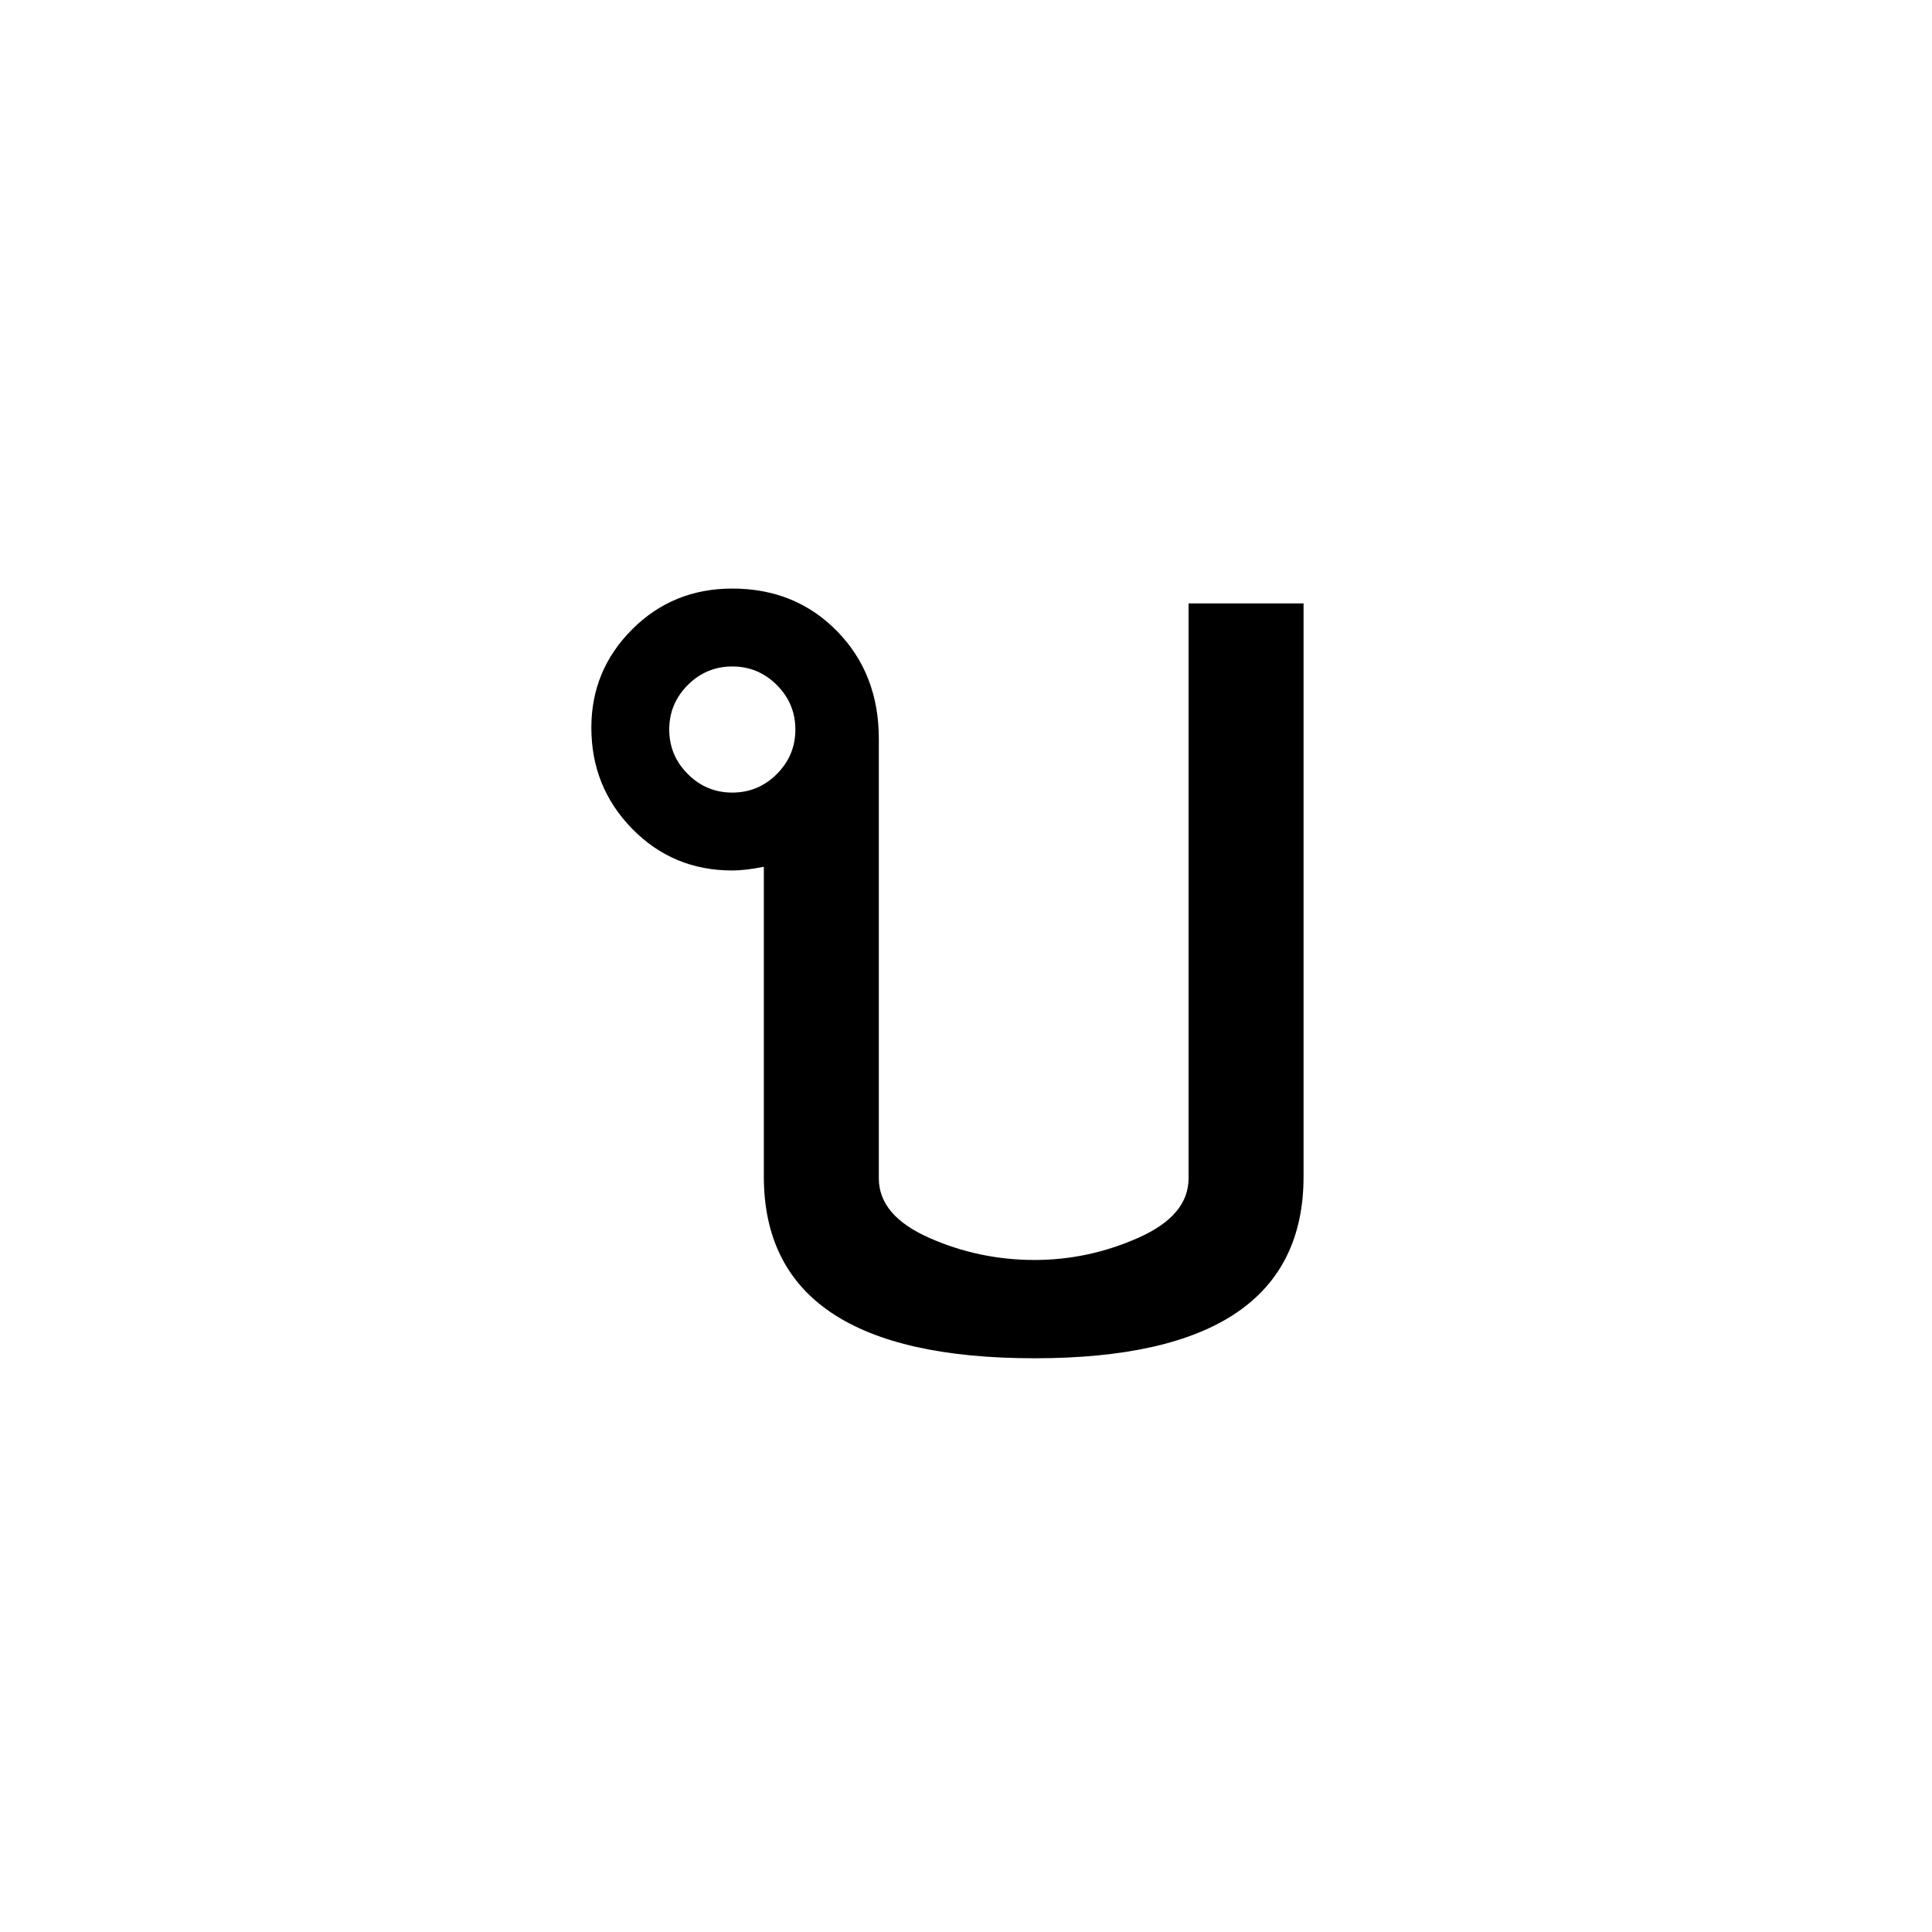 <?xml version="1.0" encoding="UTF-8" standalone="no"?><!DOCTYPE svg PUBLIC "-//W3C//DTD SVG 1.1//EN" "http://www.w3.org/Graphics/SVG/1.1/DTD/svg11.dtd"><svg width="100%" height="100%" viewBox="0 0 100 100" version="1.1" xmlns="http://www.w3.org/2000/svg" xmlns:xlink="http://www.w3.org/1999/xlink" xml:space="preserve" xmlns:serif="http://www.serif.com/" style="fill-rule:evenodd;clip-rule:evenodd;stroke-linejoin:round;stroke-miterlimit:1.414;"><rect id="consonants" x="0" y="-500" width="500" height="900" style="fill:none;"/><path d="M67.472,60.896c0,6.272 -4.64,9.408 -13.92,9.408c-9.344,0 -14.016,-3.136 -14.016,-9.408l0,-16.032c-0.64,0.128 -1.184,0.192 -1.632,0.192c-2.048,0 -3.776,-0.72 -5.184,-2.16c-1.408,-1.44 -2.112,-3.184 -2.112,-5.232c0,-1.984 0.704,-3.68 2.112,-5.088c1.408,-1.408 3.136,-2.112 5.184,-2.112c2.176,0 3.984,0.736 5.424,2.208c1.44,1.472 2.16,3.328 2.16,5.568l0,22.752c0,1.28 0.864,2.304 2.592,3.072c1.728,0.768 3.552,1.152 5.472,1.152c1.856,0 3.648,-0.384 5.376,-1.152c1.728,-0.768 2.592,-1.792 2.592,-3.072l0,-29.76l5.952,0l0,29.664Zm-26.304,-23.136c0,-0.896 -0.32,-1.664 -0.96,-2.304c-0.64,-0.64 -1.408,-0.96 -2.304,-0.96c-0.896,0 -1.664,0.32 -2.304,0.96c-0.64,0.64 -0.96,1.408 -0.96,2.304c0,0.896 0.32,1.664 0.96,2.304c0.64,0.64 1.408,0.96 2.304,0.96c0.896,0 1.664,-0.32 2.304,-0.96c0.64,-0.64 0.96,-1.408 0.96,-2.304Z" style="fill-rule:nonzero;"/></svg>